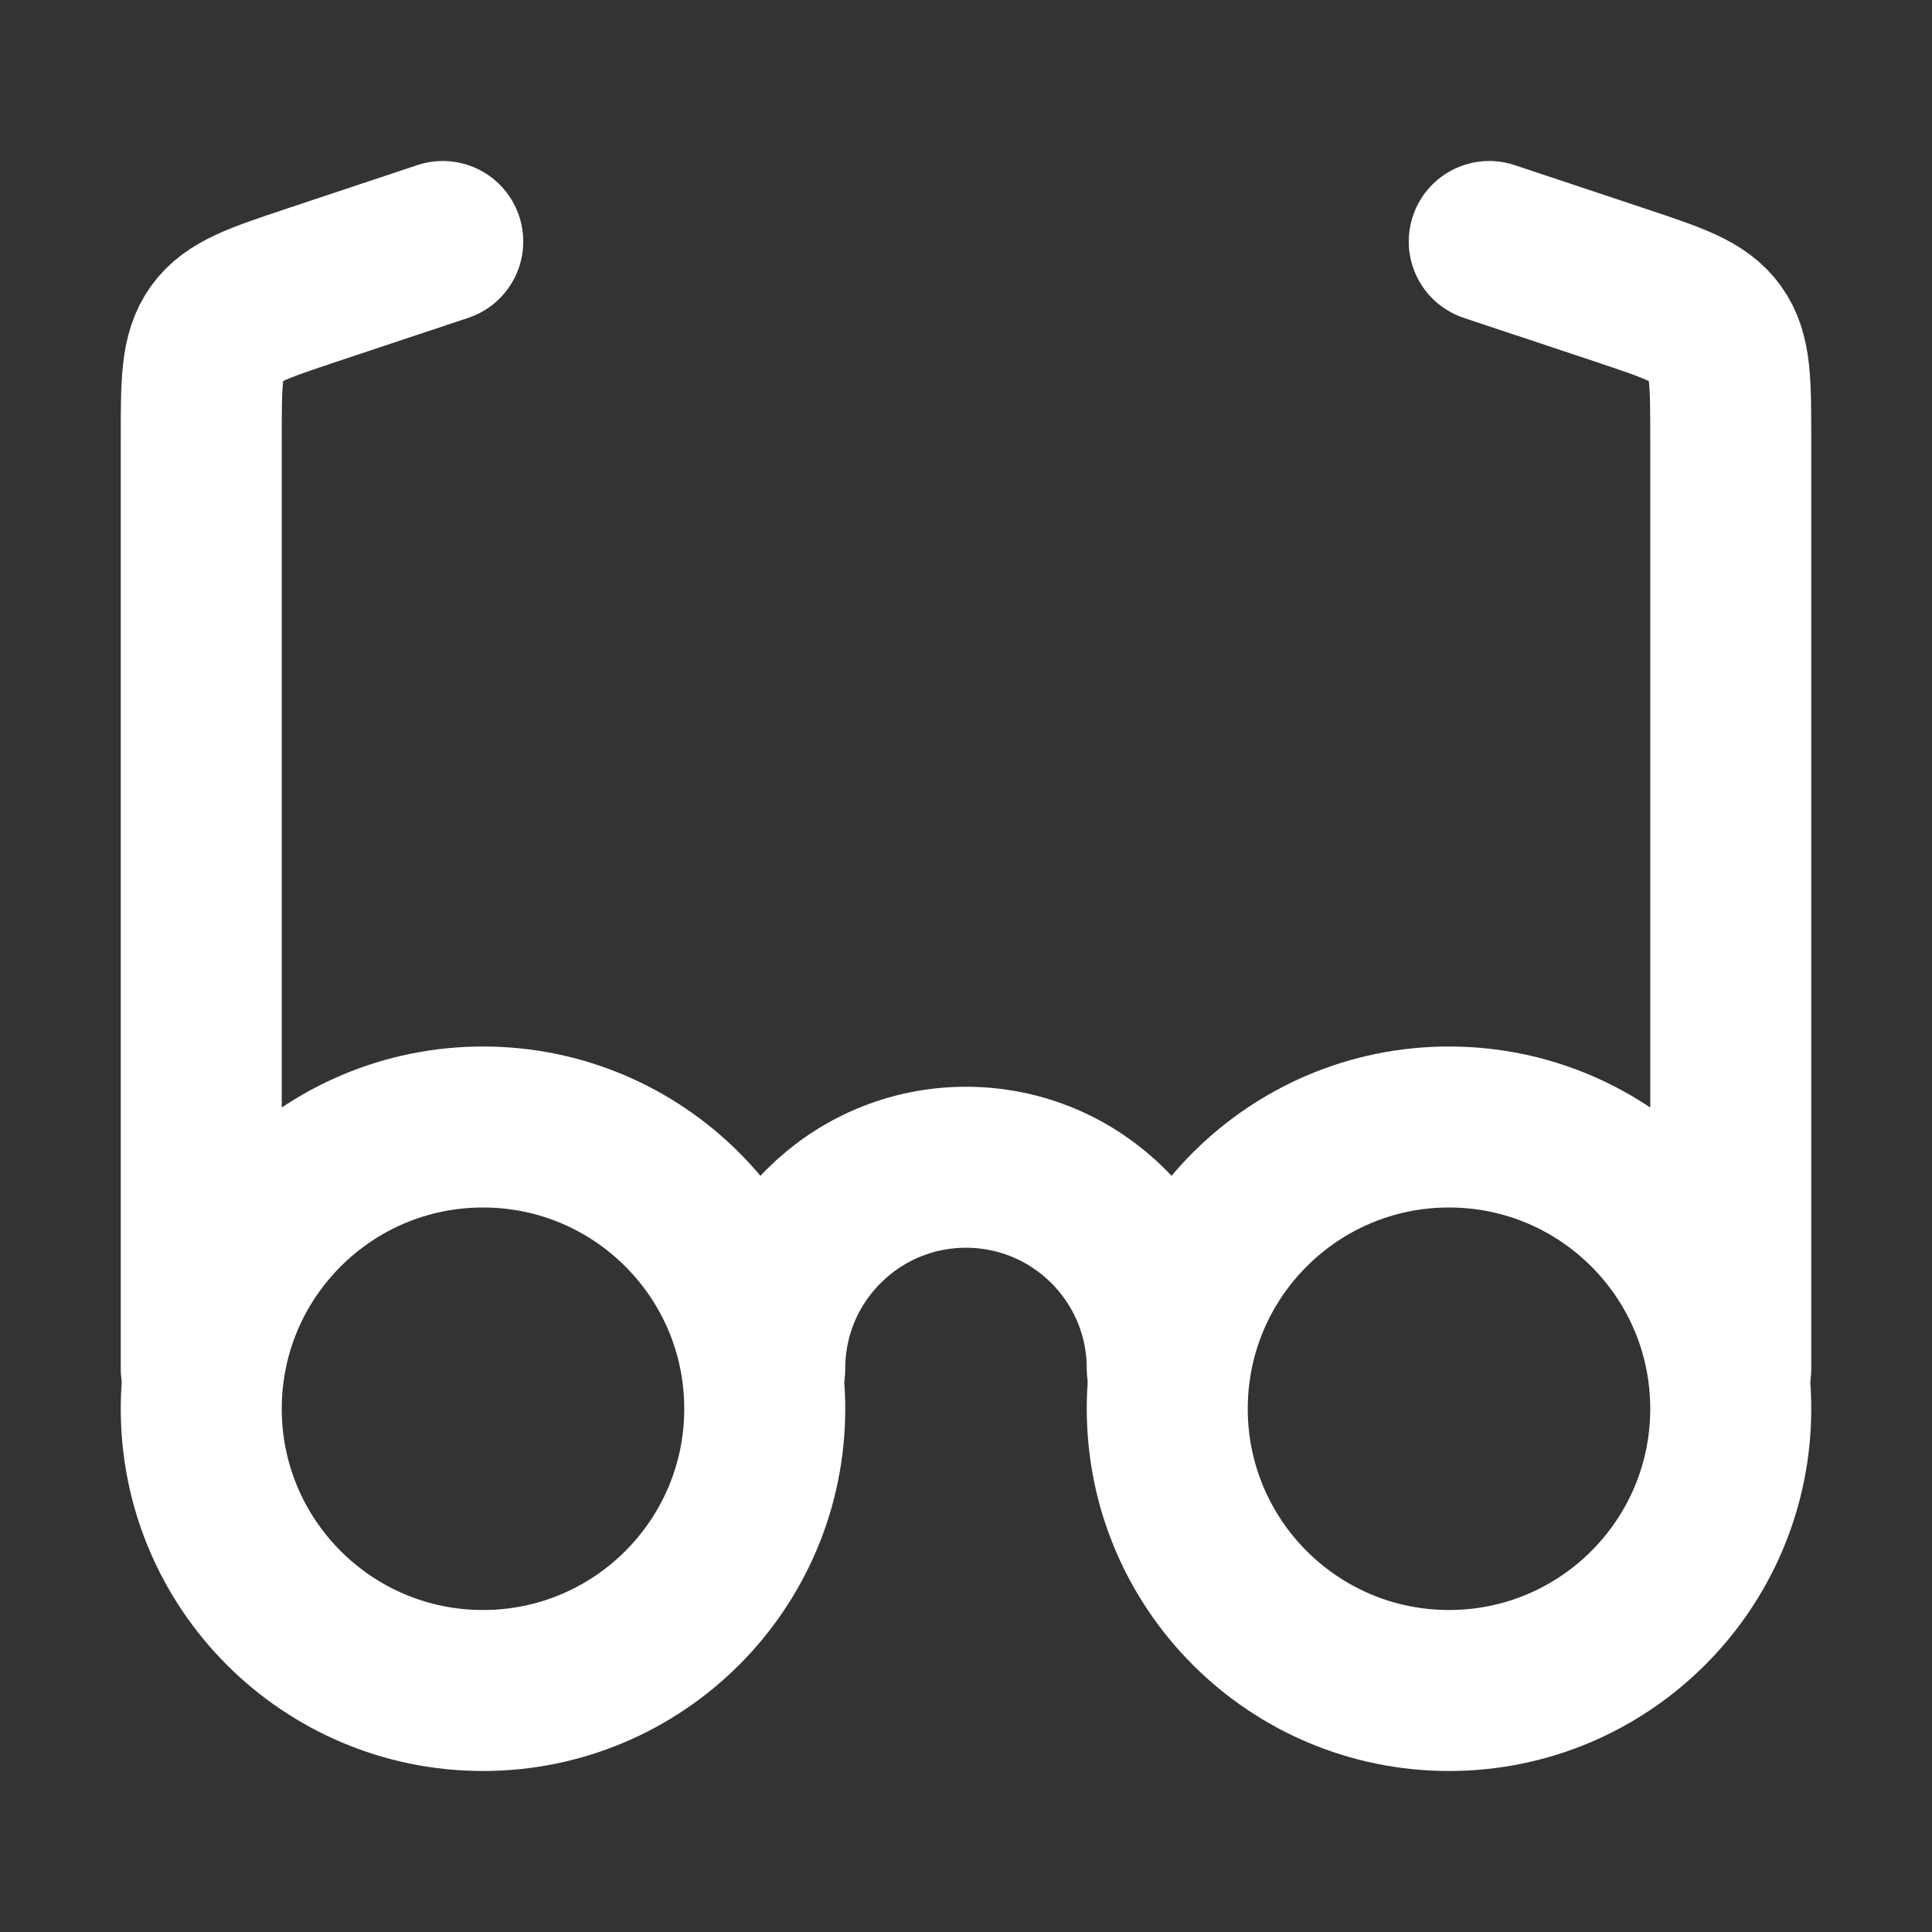 <?xml version="1.0" encoding="UTF-8"?>
<svg width="28" height="28" viewBox="0 0 48 48" fill="none" xmlns="http://www.w3.org/2000/svg">
    <rect x="0" y="0" width="48" height="48" fill="#333333" stroke="none"/>
    <circle cx="12" cy="35" r="7" fill="none" stroke="#ffffff" stroke-width="4" stroke-linecap="round"
            stroke-linejoin="round"/>
    <circle cx="36" cy="35" r="7" fill="none" stroke="#ffffff" stroke-width="4" stroke-linecap="round"
            stroke-linejoin="round"/>
    <path d="M5 34V10.883C5 9.492 5 8.796 5.378 8.272C5.755 7.748 6.415 7.528 7.735 7.088L11 6"
          stroke="#ffffff" stroke-width="4" stroke-linecap="round" stroke-linejoin="round"/>
    <path d="M43 34V10.883C43 9.492 43 8.796 42.623 8.272C42.245 7.748 41.585 7.528 40.265 7.088L37 6"
          stroke="#ffffff" stroke-width="4" stroke-linecap="round" stroke-linejoin="round"/>
    <path d="M29 34C29 31.239 26.761 29 24 29C21.239 29 19 31.239 19 34" stroke="#ffffff" stroke-width="4"
          stroke-linecap="round" stroke-linejoin="round"/>
</svg>